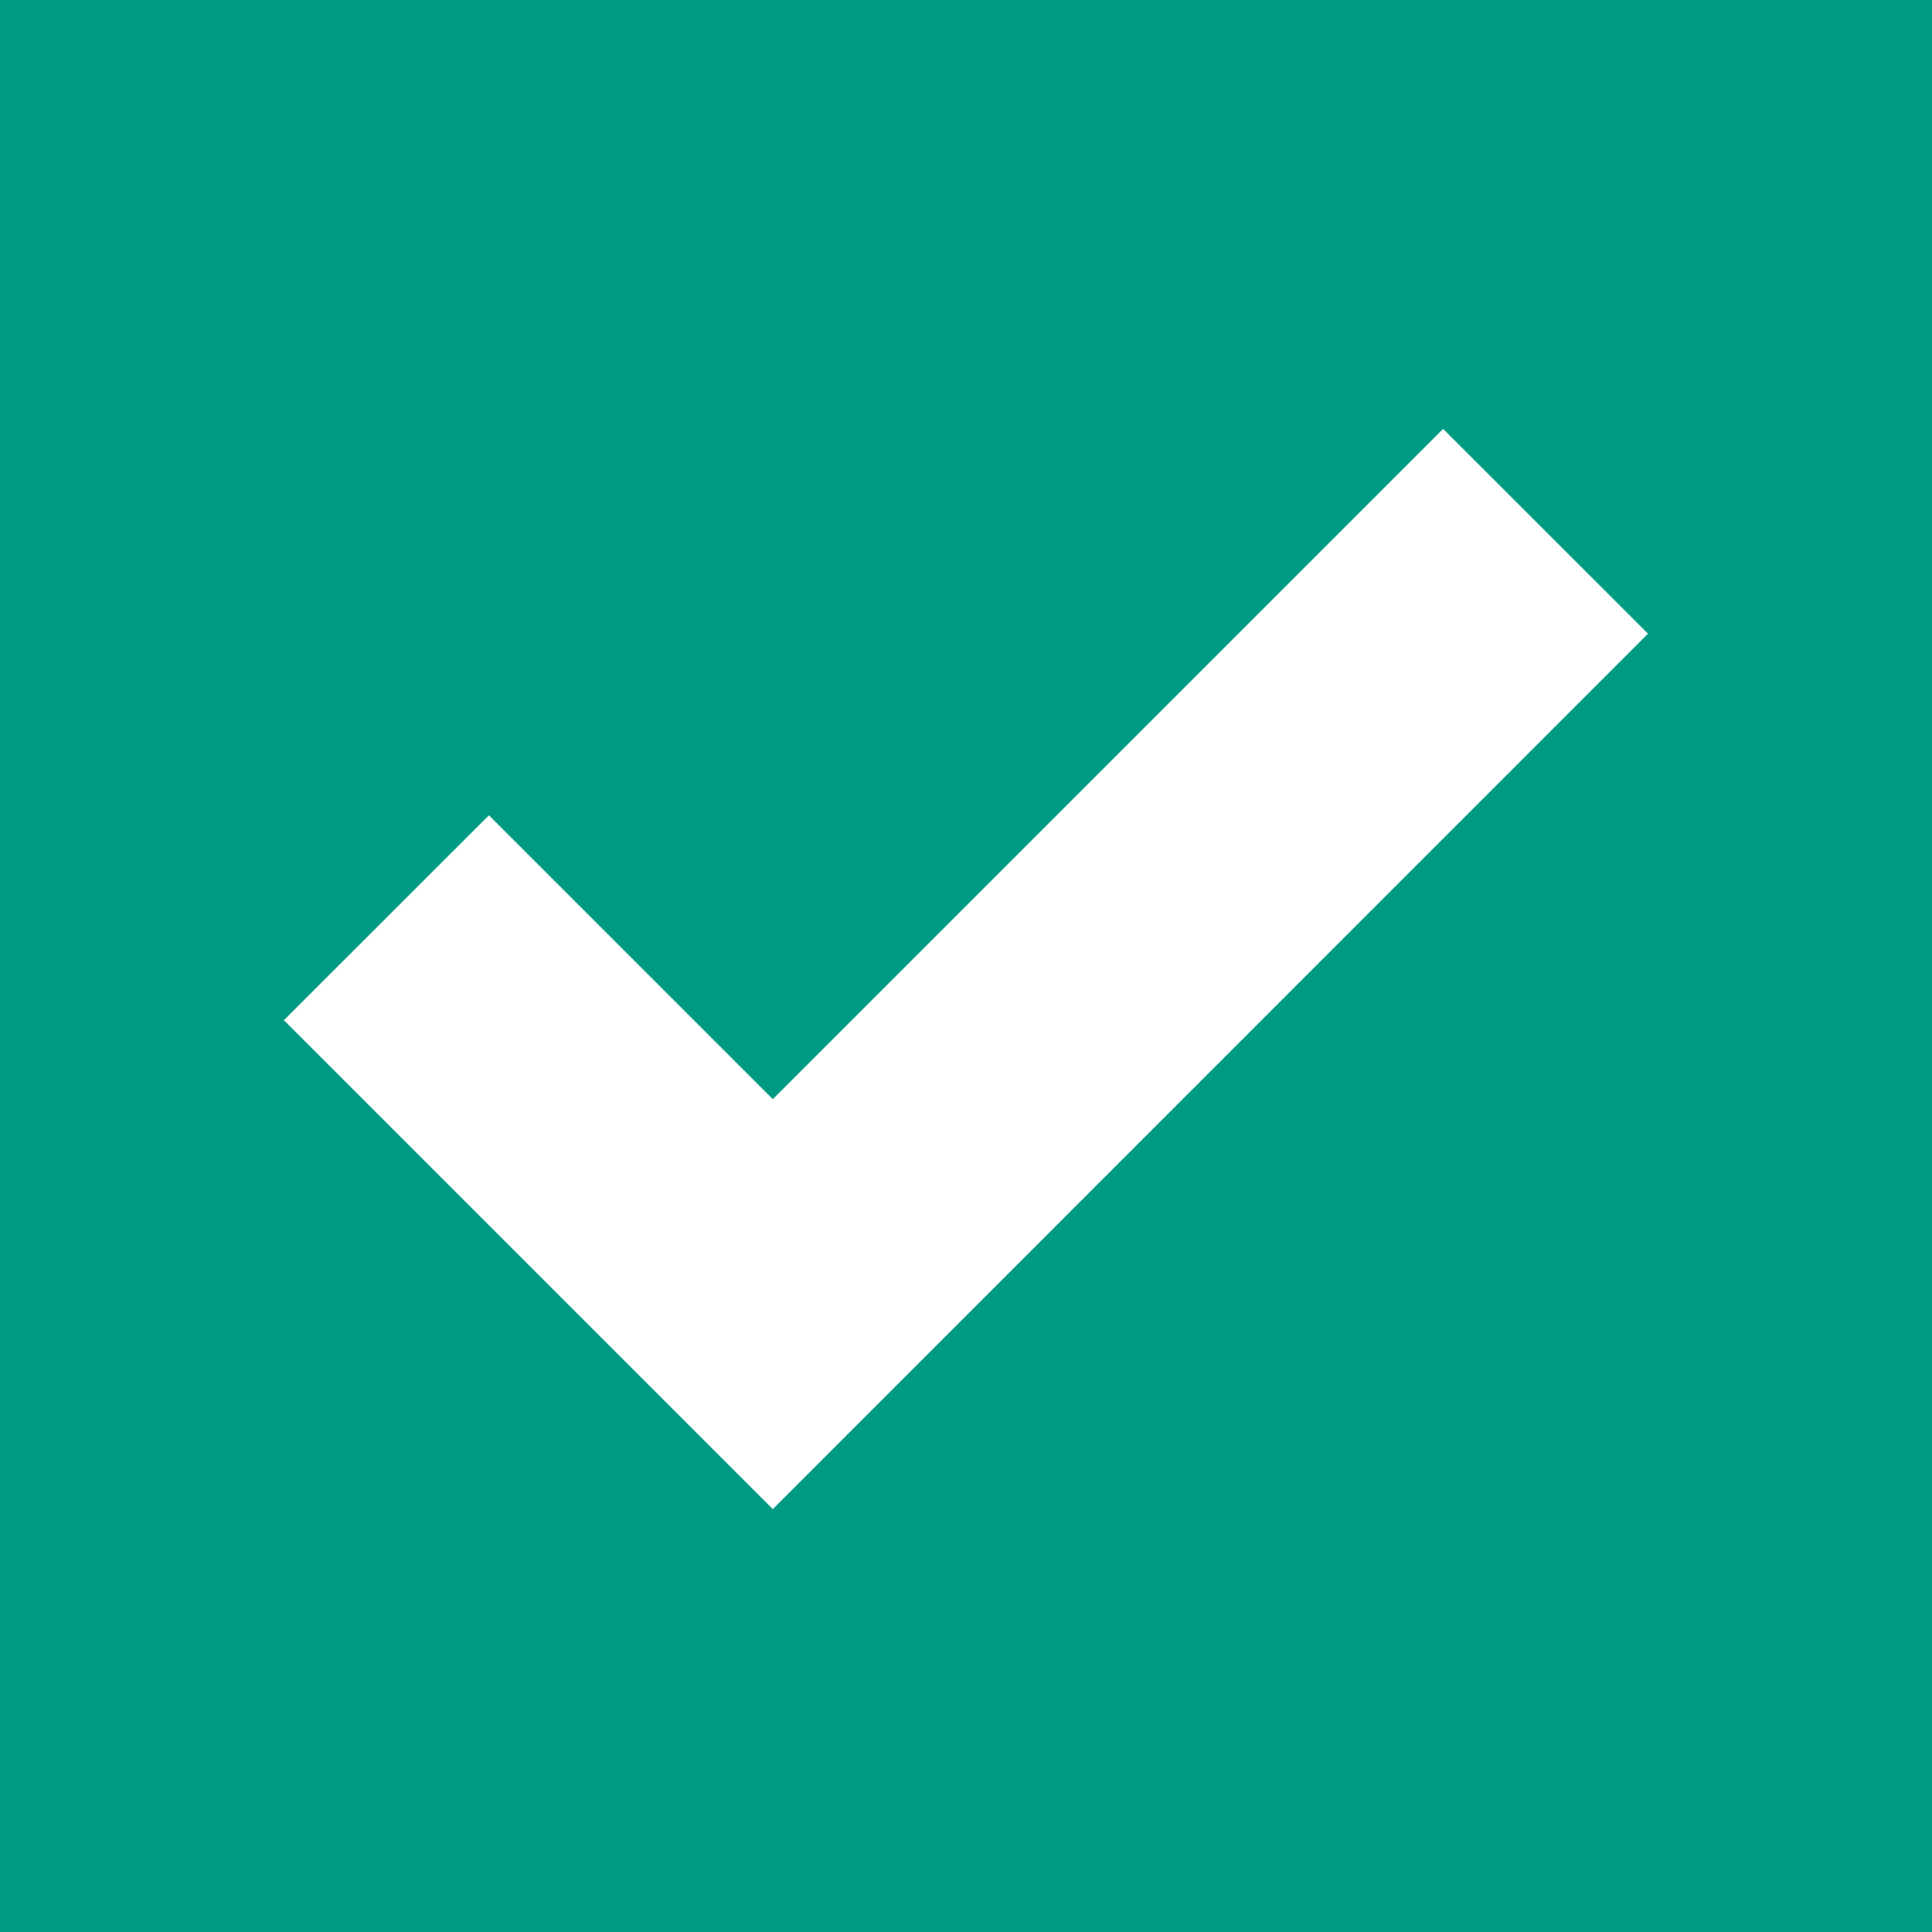 <?xml version="1.0" encoding="UTF-8" standalone="no"?>
<svg width="20px" height="20px" viewBox="0 0 20 20" version="1.1" xmlns="http://www.w3.org/2000/svg" xmlns:xlink="http://www.w3.org/1999/xlink">
    <!-- Generator: sketchtool 47.1 (45422) - http://www.bohemiancoding.com/sketch -->
    <title>EAE1DAD9-2BEF-4468-B407-0010A4BF6A3D</title>
    <desc>Created with sketchtool.</desc>
    <defs></defs>
    <g id="Page-1" stroke="none" stroke-width="1" fill="none" fill-rule="evenodd">
        <g id="CheckBox/Selected">
            <rect id="Rectangle-5" fill="#009A82" x="0" y="0" width="20" height="20"></rect>
            <polygon id="Fill-1" fill="#FFFFFF" points="8 11.379 5.061 8.44 2.939 10.561 8 15.622 17.06 6.56 14.939 4.44"></polygon>
        </g>
    </g>
</svg>